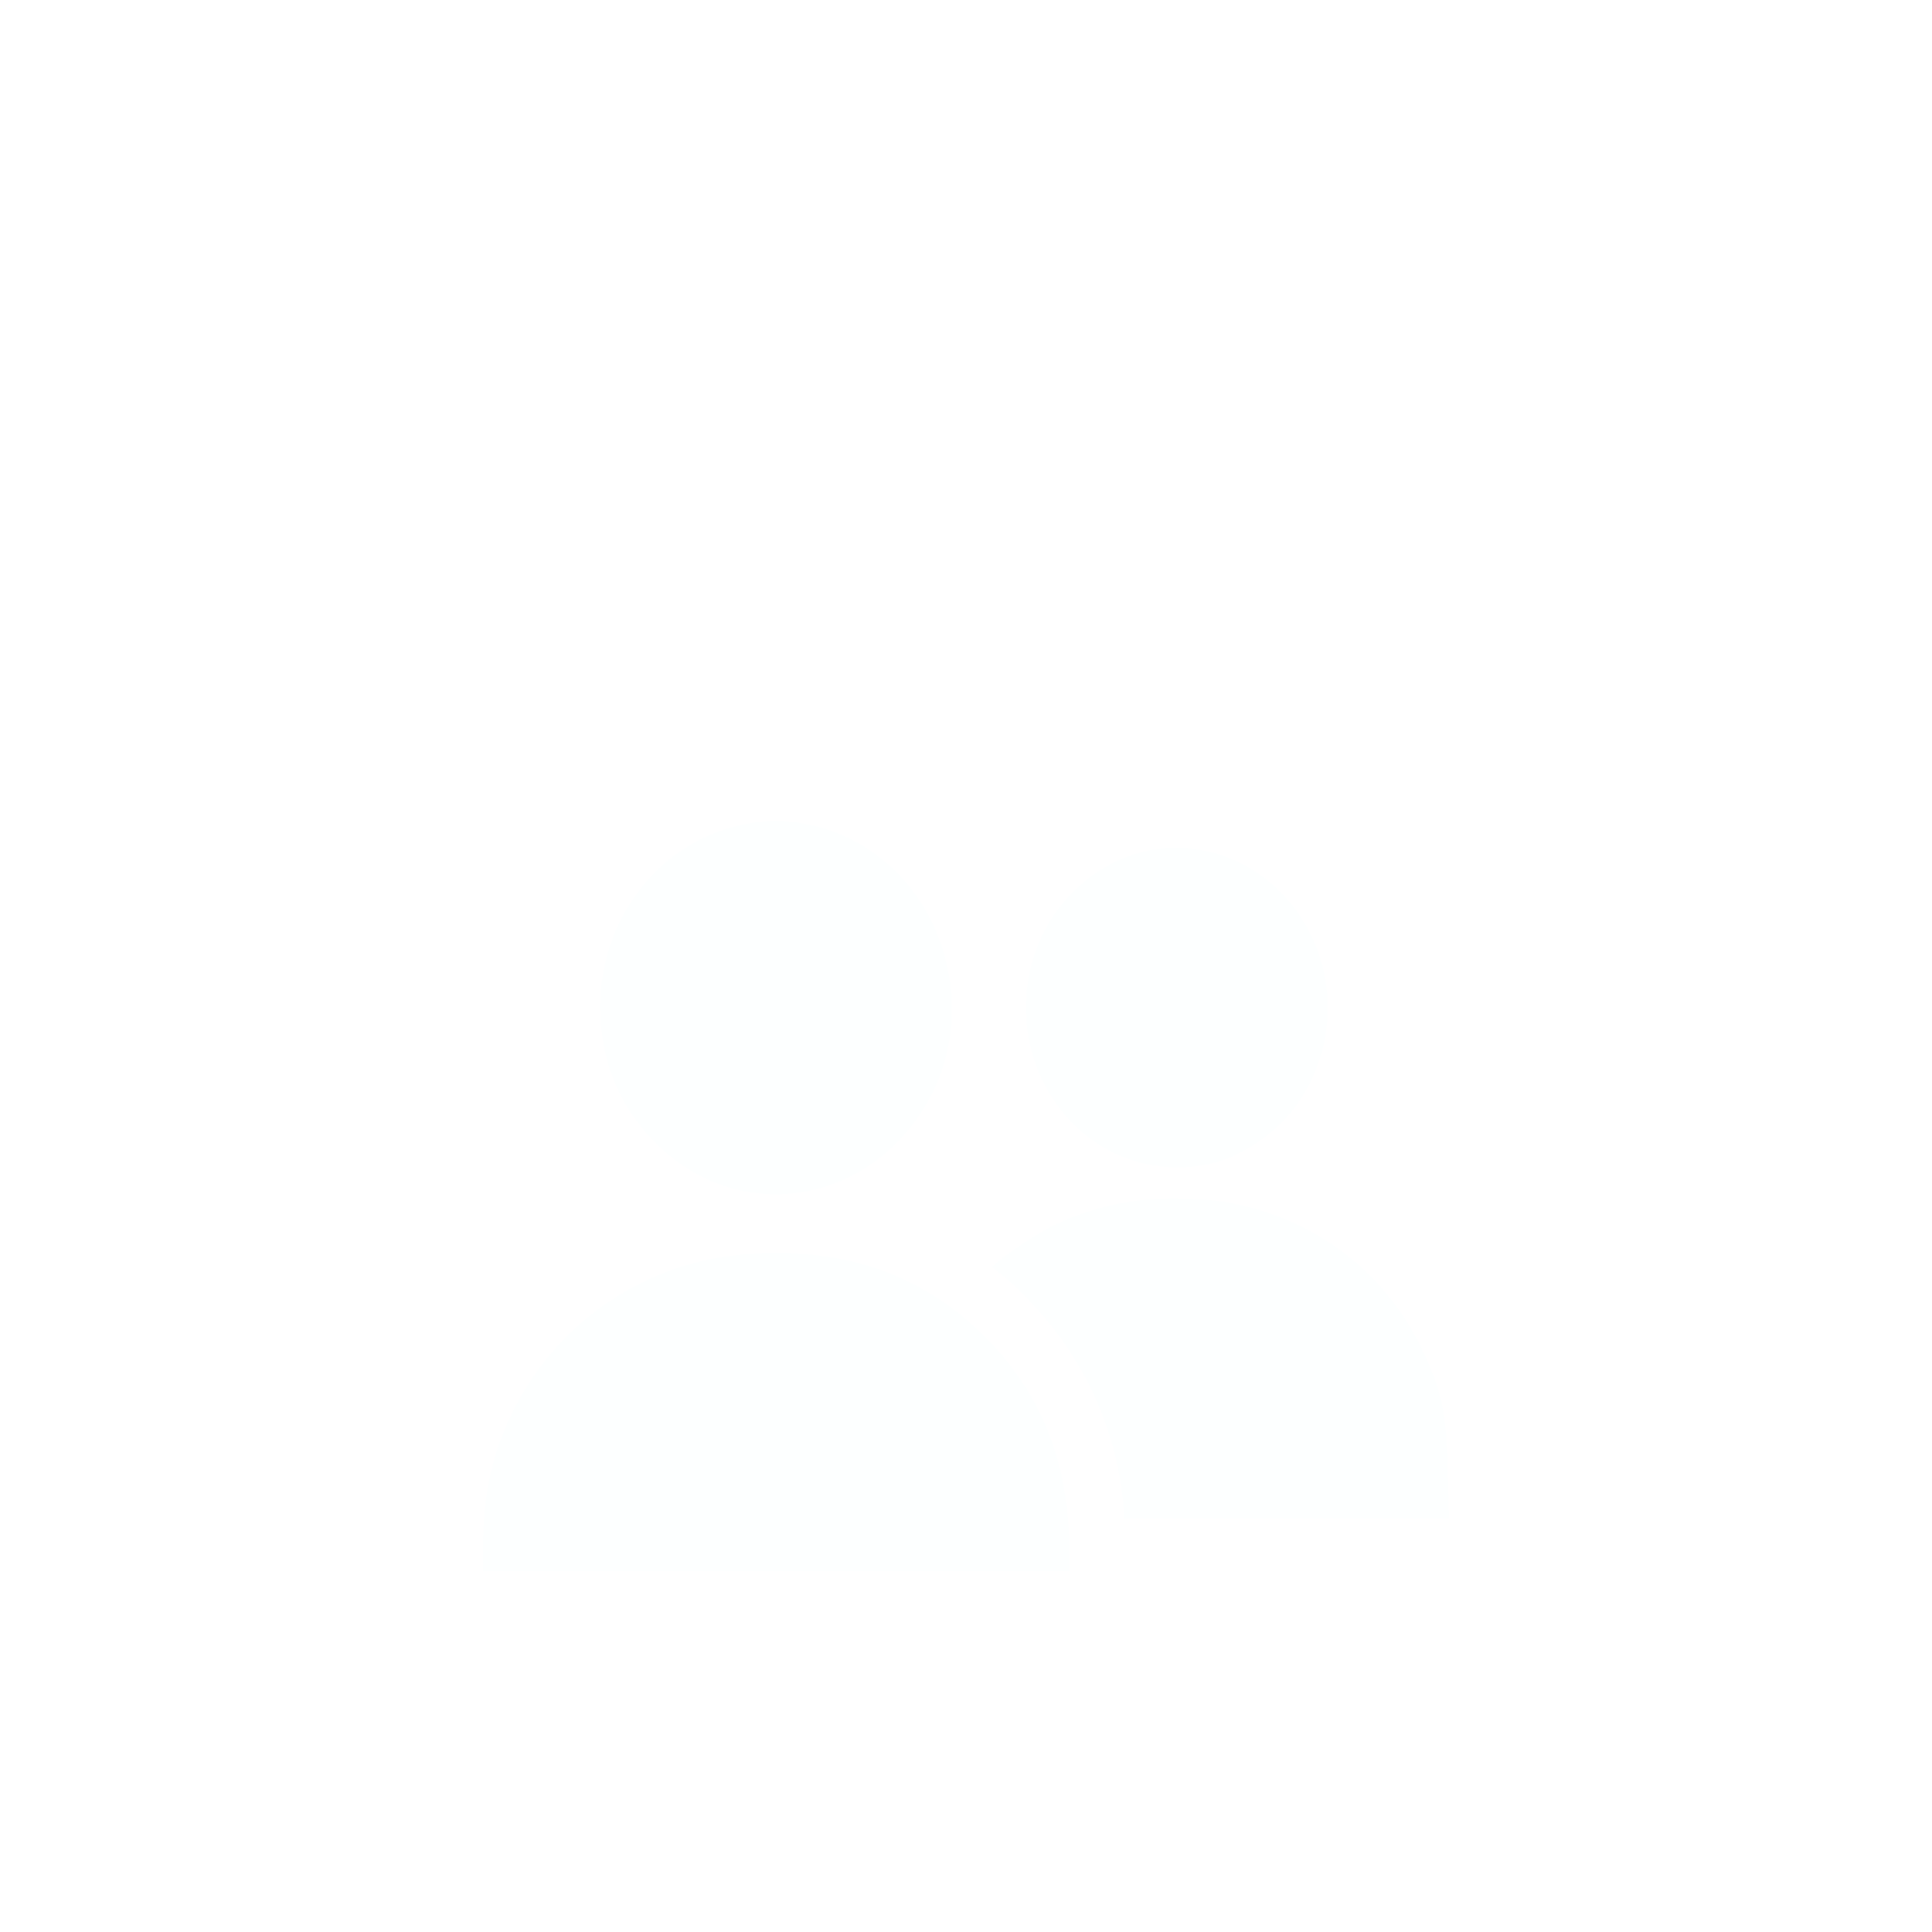 <svg width="40" height="40" viewBox="5 0 40 40" fill="none" xmlns="http://www.w3.org/2000/svg">
<g filter="url(#filter0_d_206_75)">
<path fill-rule="evenodd" clip-rule="evenodd" d="M20.524 12.044C18.655 12.358 17.329 14.083 17.432 16.066C17.487 17.117 17.886 18.002 18.627 18.716C20.403 20.429 23.161 19.898 24.306 17.623C25.111 16.023 24.668 13.929 23.287 12.809C22.492 12.164 21.481 11.884 20.524 12.044ZM28.964 12.579C28.12 12.691 27.309 13.21 26.813 13.956C25.727 15.587 26.239 17.857 27.904 18.787C28.689 19.225 29.649 19.292 30.459 18.965C30.971 18.759 31.503 18.345 31.825 17.904C32.387 17.135 32.607 16.162 32.43 15.228C32.106 13.523 30.588 12.363 28.964 12.579ZM28.734 19.838C28.069 19.897 27.355 20.099 26.769 20.394C26.476 20.542 25.88 20.934 25.667 21.119L25.538 21.231L25.805 21.446C26.114 21.696 26.65 22.275 26.934 22.668C27.622 23.614 28.043 24.641 28.215 25.791C28.247 26.006 28.274 26.238 28.274 26.308L28.274 26.435H31.637H35L34.978 25.508C34.949 24.246 34.851 23.785 34.424 22.902C33.64 21.279 32.141 20.174 30.324 19.879C29.968 19.821 29.159 19.8 28.734 19.838ZM20.4 20.971C18.386 21.136 16.589 22.334 15.67 24.123C15.197 25.043 15 25.908 15 27.058V27.528H21.071H27.142L27.142 27.167C27.142 25.25 26.538 23.764 25.27 22.559C23.982 21.333 22.373 20.809 20.4 20.971Z" fill="#FDFFFF"/>
</g>
<defs>
<filter id="filter0_d_206_75" x="-10" y="-10" width="70" height="70" filterUnits="userSpaceOnUse" color-interpolation-filters="sRGB">
<feFlood flood-opacity="0" result="BackgroundImageFix"/>
<feColorMatrix in="SourceAlpha" type="matrix" values="0 0 0 0 0 0 0 0 0 0 0 0 0 0 0 0 0 0 127 0" result="hardAlpha"/>
<feOffset dy="5"/>
<feGaussianBlur stdDeviation="7.5"/>
<feComposite in2="hardAlpha" operator="out"/>
<feColorMatrix type="matrix" values="0 0 0 0 0.537 0 0 0 0 0.522 0 0 0 0 0.459 0 0 0 0.15 0"/>
<feBlend mode="normal" in2="BackgroundImageFix" result="effect1_dropShadow_206_75"/>
<feBlend mode="normal" in="SourceGraphic" in2="effect1_dropShadow_206_75" result="shape"/>
</filter>
</defs>
</svg>
